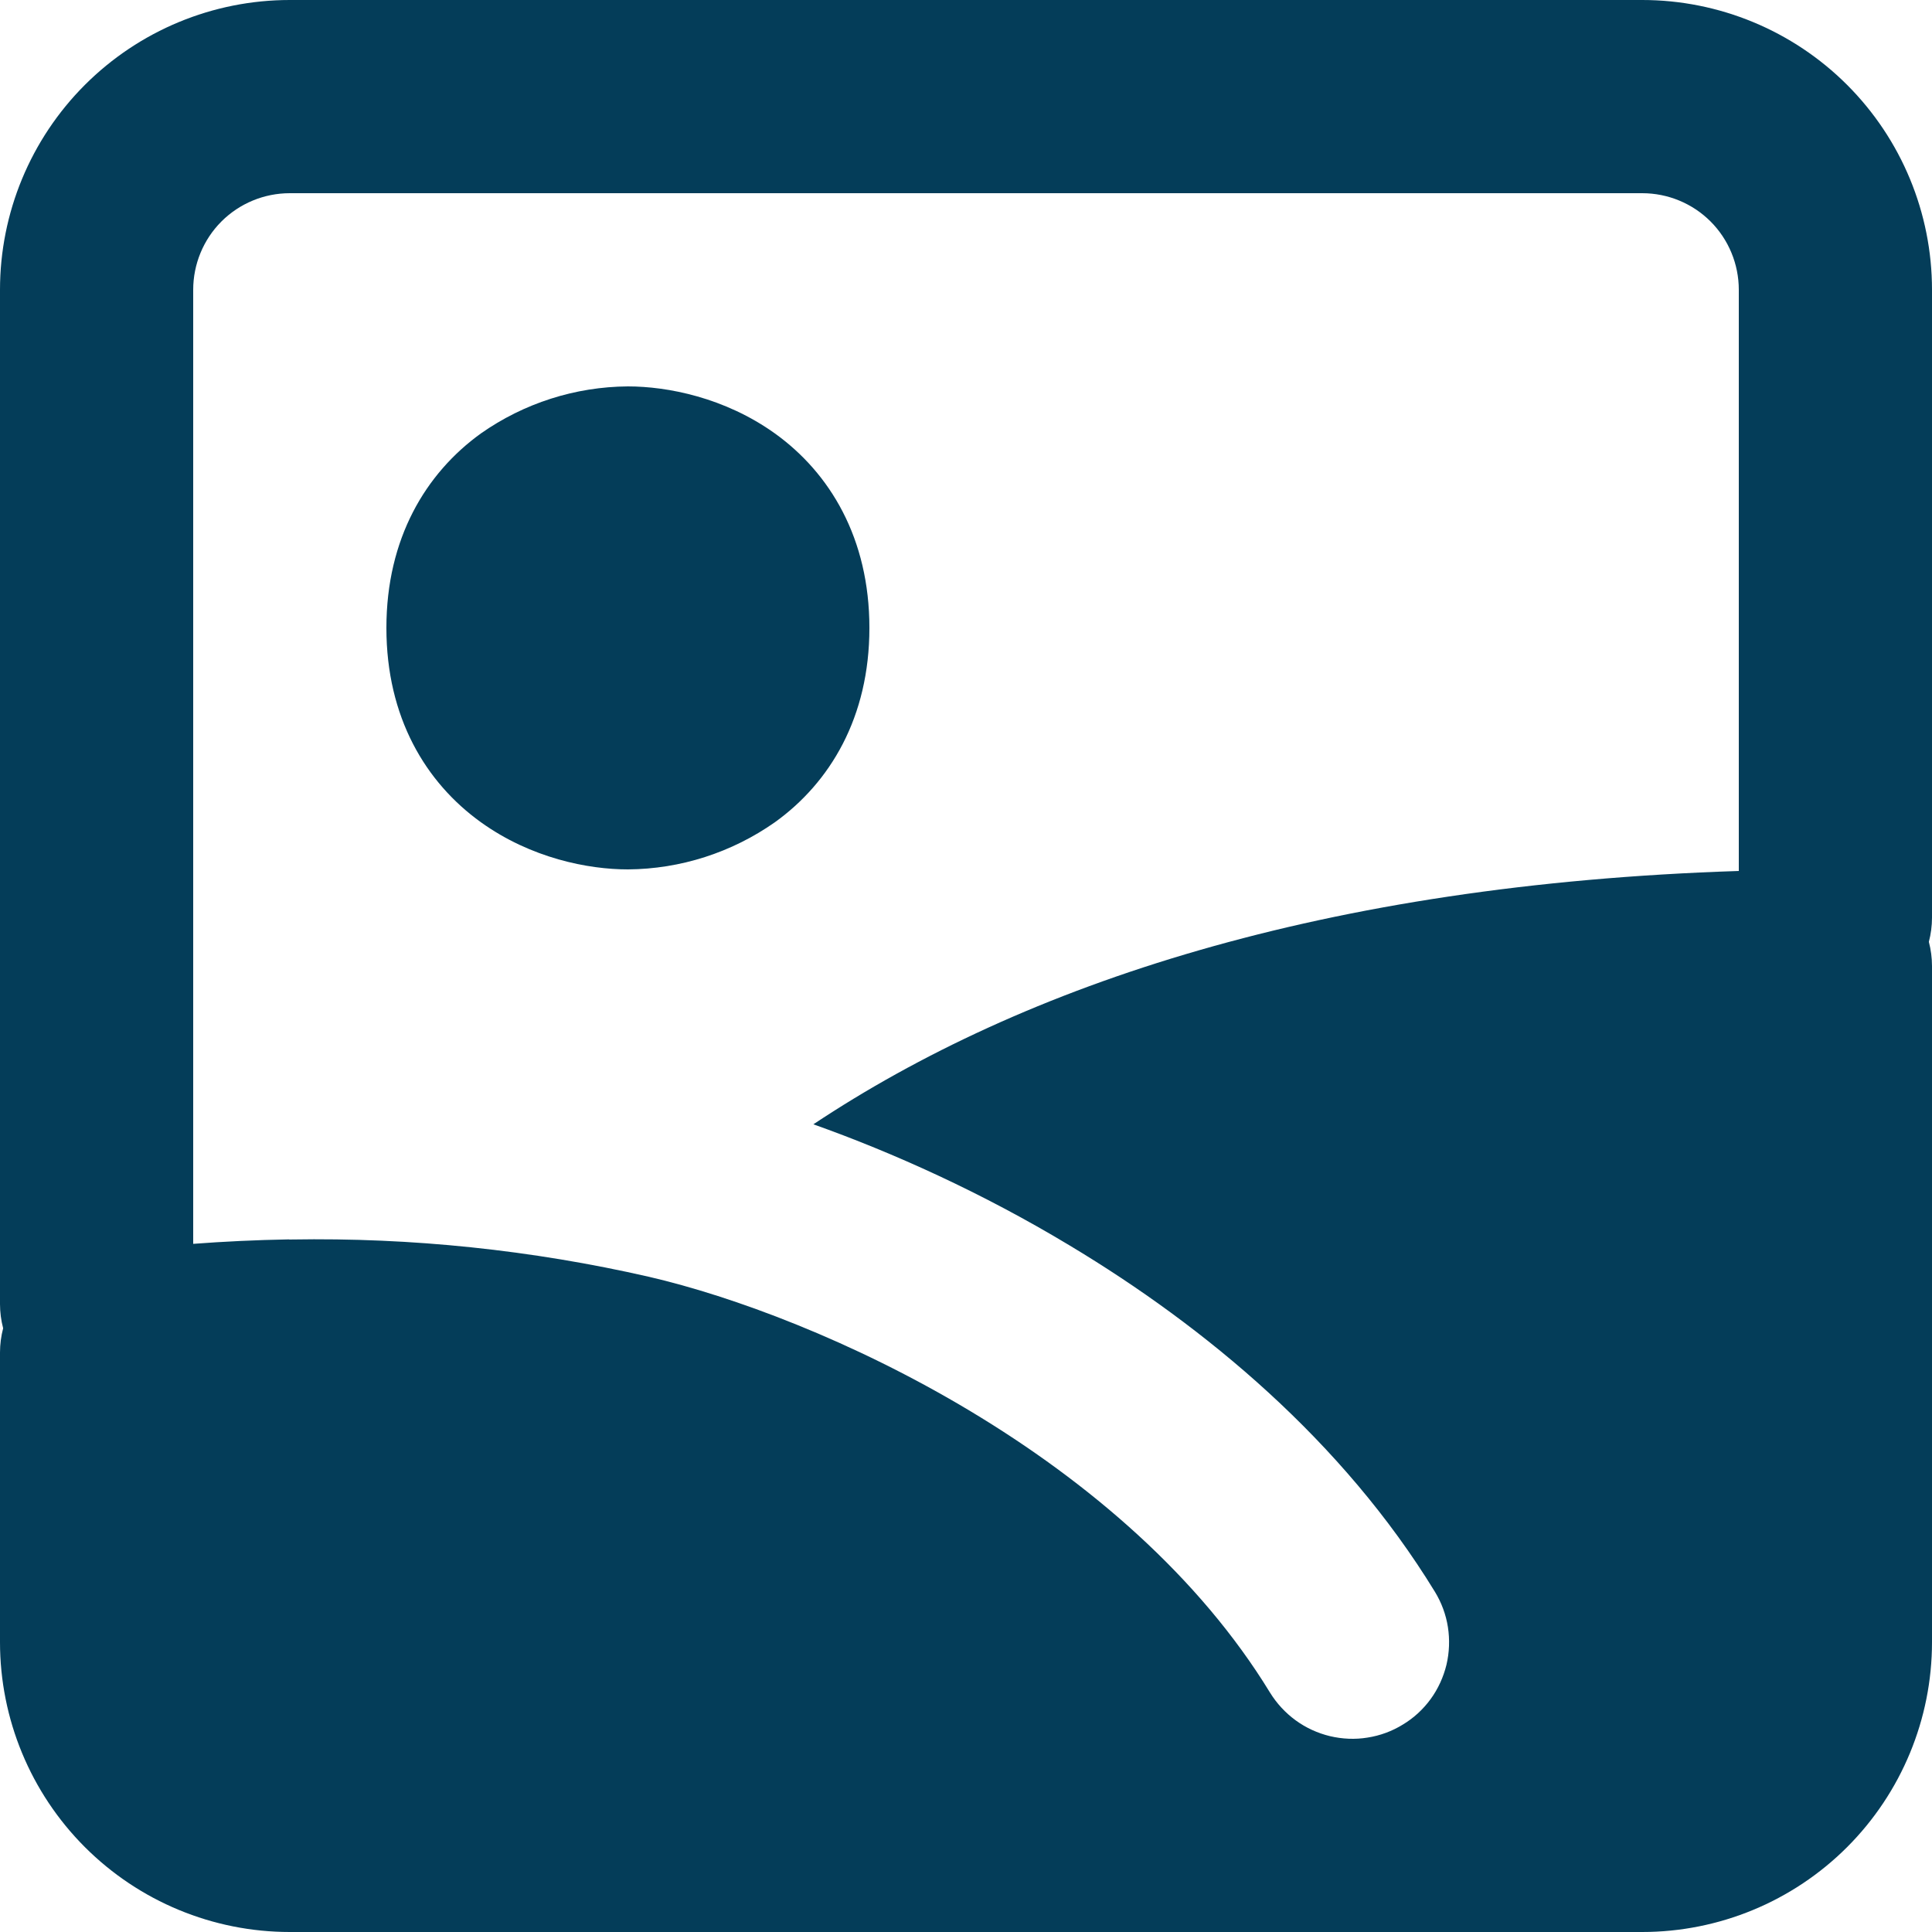 <svg width="16" height="16" viewBox="0 0 16 16" fill="none" xmlns="http://www.w3.org/2000/svg">
<path fill-rule="evenodd" clip-rule="evenodd" d="M0 2.4C0 1.763 0.253 1.153 0.703 0.703C1.153 0.253 1.763 0 2.4 0H13.6C14.236 0 14.847 0.253 15.297 0.703C15.747 1.153 16 1.763 16 2.4V7.6C16 7.667 15.991 7.735 15.974 7.8C15.991 7.865 16 7.933 16 8V13.6C16 14.236 15.747 14.847 15.297 15.297C14.847 15.747 14.236 16 13.6 16H2.4C1.763 16 1.153 15.747 0.703 15.297C0.253 14.847 0 14.236 0 13.6V11.2C6.42366e-05 11.133 0.009 11.065 0.026 11C0.009 10.935 8.1345e-05 10.867 0 10.8V2.4ZM2.395 10.264C2.117 10.269 1.851 10.282 1.6 10.301V2.4C1.6 2.188 1.684 1.984 1.834 1.834C1.984 1.684 2.188 1.6 2.4 1.6H13.6C13.812 1.6 14.016 1.684 14.166 1.834C14.316 1.984 14.4 2.188 14.4 2.4V7.213C10.962 7.324 8.48 8.152 6.736 9.311C7.397 9.546 8.136 9.879 8.861 10.316C9.98 10.988 11.118 11.932 11.883 13.182C11.938 13.272 11.975 13.372 11.991 13.475C12.007 13.579 12.003 13.685 11.979 13.787C11.954 13.889 11.91 13.986 11.848 14.071C11.786 14.156 11.708 14.228 11.618 14.282C11.529 14.337 11.429 14.374 11.325 14.39C11.222 14.407 11.116 14.402 11.014 14.378C10.911 14.353 10.815 14.309 10.73 14.247C10.645 14.185 10.573 14.107 10.518 14.018C9.93 13.055 9.016 12.275 8.037 11.687C7.059 11.1 6.065 10.734 5.375 10.574C4.404 10.352 3.409 10.248 2.413 10.265H2.395V10.264ZM3.982 3.59C4.339 3.339 4.764 3.203 5.2 3.2C5.528 3.2 6.002 3.292 6.418 3.59C6.874 3.918 7.2 4.459 7.2 5.2C7.2 5.941 6.874 6.481 6.418 6.809C6.061 7.06 5.636 7.197 5.2 7.2C4.872 7.2 4.398 7.108 3.982 6.809C3.526 6.481 3.2 5.942 3.2 5.2C3.2 4.459 3.526 3.919 3.982 3.59Z" fill="#043D59"/>
</svg>
